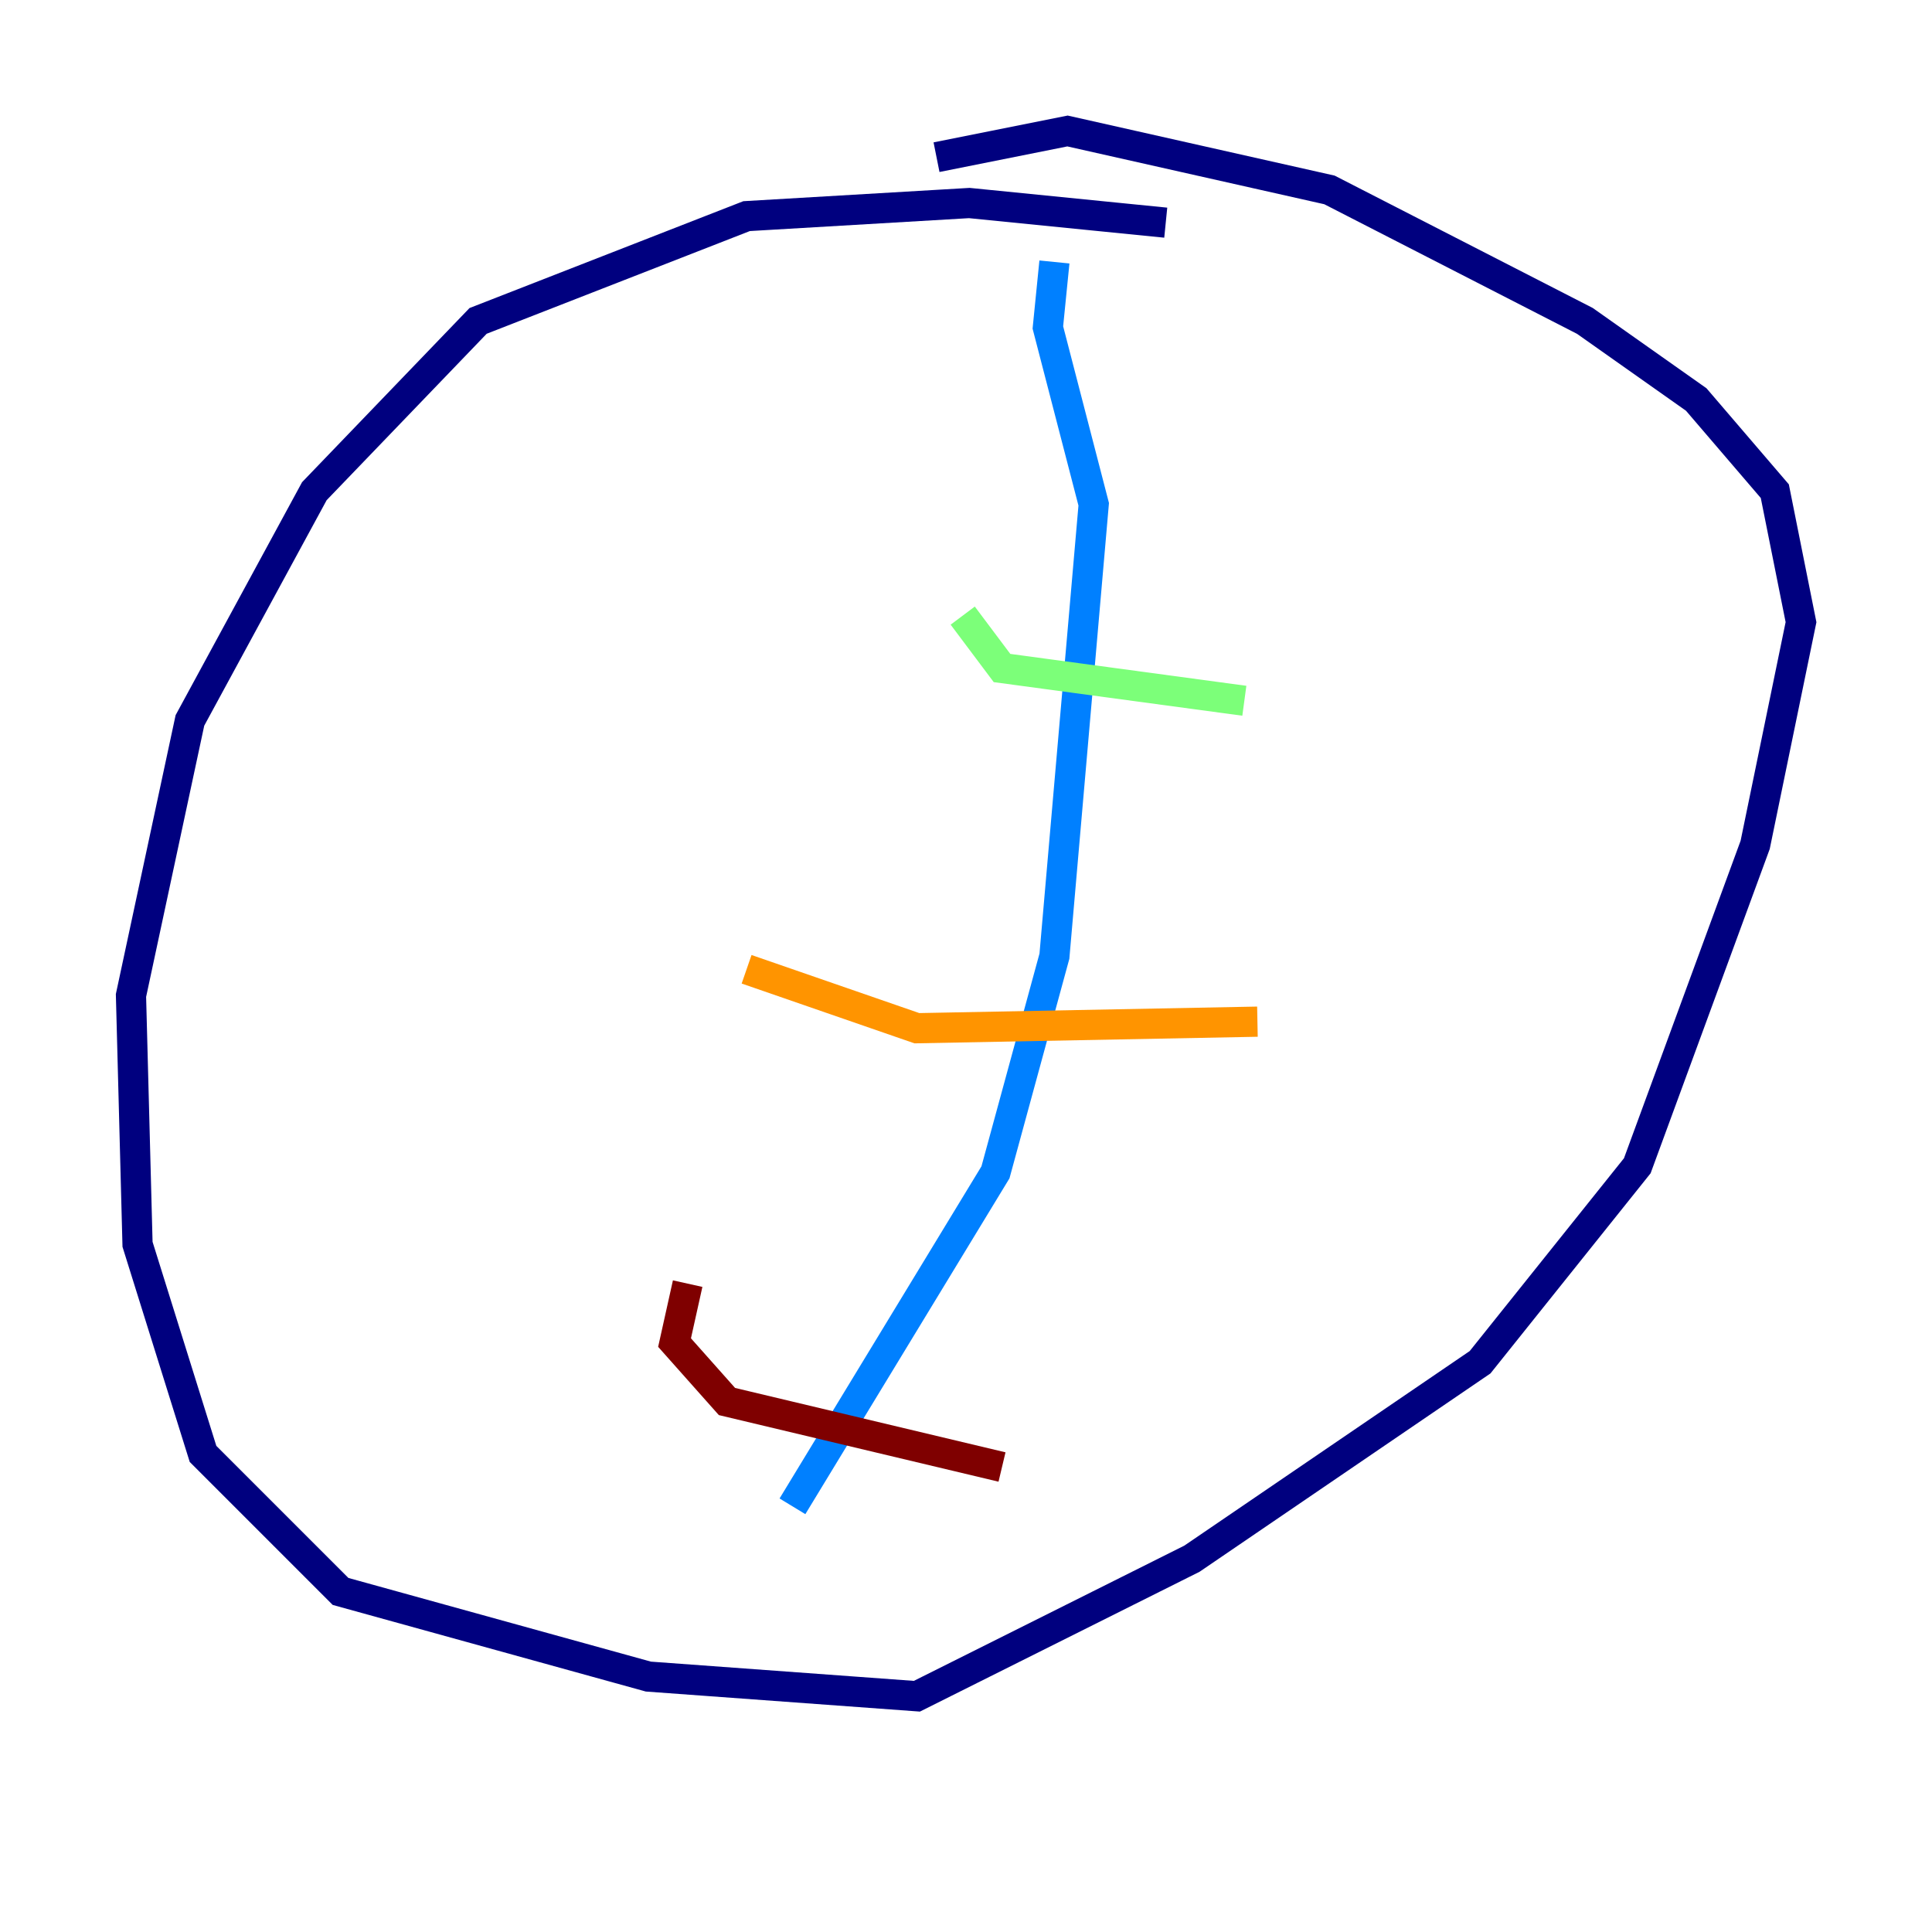 <?xml version="1.0" encoding="utf-8" ?>
<svg baseProfile="tiny" height="128" version="1.2" viewBox="0,0,128,128" width="128" xmlns="http://www.w3.org/2000/svg" xmlns:ev="http://www.w3.org/2001/xml-events" xmlns:xlink="http://www.w3.org/1999/xlink"><defs /><polyline fill="none" points="77.234,14.752 64.217,13.451 49.464,14.319 31.675,21.261 20.827,32.542 12.583,47.729 8.678,65.953 9.112,82.441 13.451,96.325 22.563,105.437 42.956,111.078 60.746,112.38 78.969,103.268 98.061,90.251 108.475,77.234 116.285,55.973 119.322,41.22 117.586,32.542 112.38,26.468 105.003,21.261 88.081,12.583 70.725,8.678 62.047,10.414" stroke="#00007f" stroke-width="2" /><polyline fill="none" points="69.858,17.356 69.424,21.695 72.461,33.41 69.858,63.349 65.953,77.668 52.502,99.797" stroke="#0080ff" stroke-width="2" /><polyline fill="none" points="63.783,40.786 66.386,44.258 82.441,46.427" stroke="#7cff79" stroke-width="2" /><polyline fill="none" points="49.464,64.217 60.746,68.122 83.308,67.688" stroke="#ff9400" stroke-width="2" /><polyline fill="none" points="45.559,85.044 44.691,88.949 48.163,92.854 66.386,97.193" stroke="#7f0000" stroke-width="2" /></svg>
